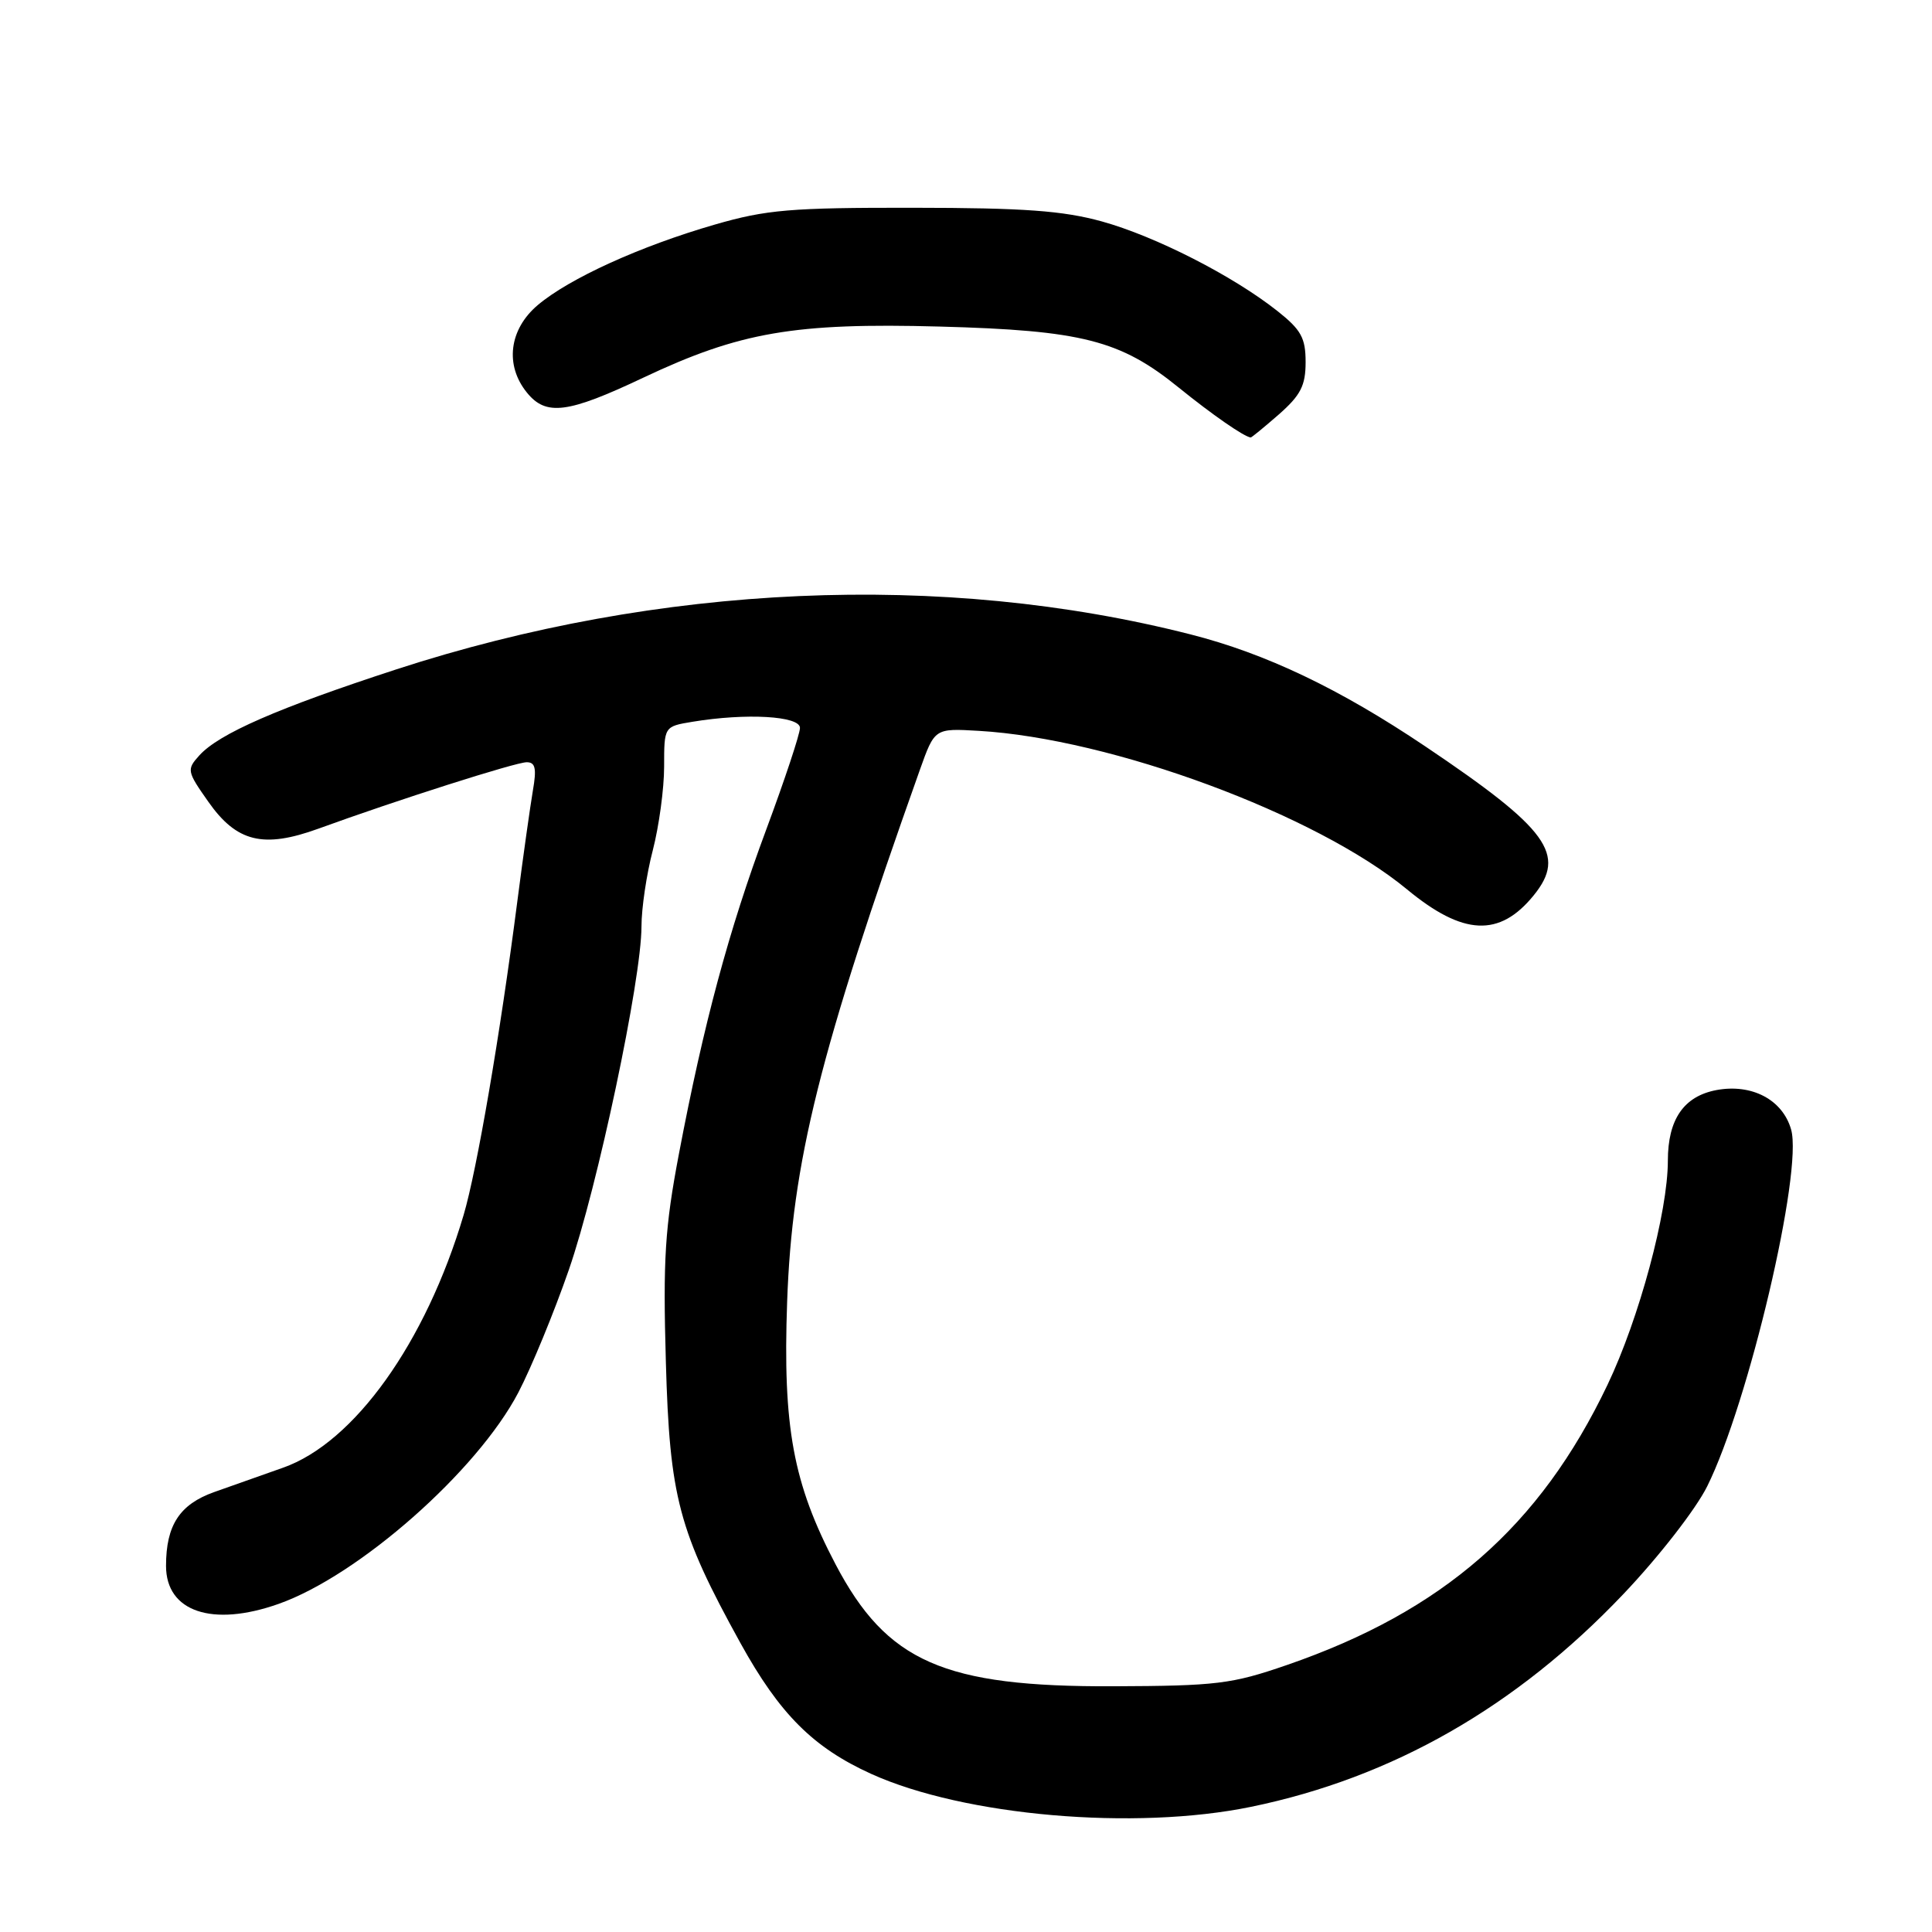 <?xml version="1.0" encoding="UTF-8" standalone="no"?>
<!DOCTYPE svg PUBLIC "-//W3C//DTD SVG 1.1//EN" "http://www.w3.org/Graphics/SVG/1.1/DTD/svg11.dtd" >
<svg xmlns="http://www.w3.org/2000/svg" xmlns:xlink="http://www.w3.org/1999/xlink" version="1.1" viewBox="0 0 256 256">
 <g >
 <path fill="currentColor"
d=" M 165.79 239.41 C 184.48 235.56 200.90 226.18 215.10 211.23 C 219.78 206.31 224.70 199.99 226.21 196.95 C 231.70 185.92 238.92 155.20 237.33 149.66 C 236.20 145.71 232.13 143.57 227.44 144.44 C 223.11 145.26 221.00 148.32 221.00 153.80 C 221.00 160.59 217.20 174.71 213.00 183.50 C 204.04 202.28 191.19 213.50 170.50 220.63 C 163.20 223.15 161.19 223.39 147.50 223.44 C 125.05 223.53 117.51 220.22 110.71 207.27 C 105.09 196.56 103.71 189.10 104.30 172.50 C 104.95 154.00 108.58 139.44 121.89 102.00 C 123.85 96.50 123.85 96.50 129.67 96.84 C 147.27 97.86 174.40 107.90 186.44 117.85 C 193.87 123.99 198.70 124.22 203.23 118.63 C 207.61 113.23 205.16 109.86 188.86 98.90 C 177.48 91.25 167.73 86.60 157.75 84.06 C 124.91 75.69 87.34 77.35 52.50 88.70 C 36.80 93.82 29.01 97.22 26.41 100.10 C 24.72 101.97 24.77 102.21 27.60 106.23 C 31.36 111.59 34.90 112.45 42.20 109.80 C 52.52 106.04 68.33 101.00 69.79 101.00 C 70.94 101.00 71.12 101.82 70.61 104.75 C 70.26 106.81 69.32 113.45 68.54 119.50 C 66.27 137.11 63.19 155.06 61.43 161.00 C 56.41 177.91 46.94 191.16 37.50 194.48 C 34.75 195.45 30.64 196.90 28.37 197.71 C 23.80 199.34 22.00 202.10 22.00 207.49 C 22.00 213.56 28.13 215.63 36.90 212.53 C 47.53 208.78 63.24 194.93 68.69 184.50 C 70.41 181.20 73.42 173.90 75.37 168.27 C 79.19 157.26 85.00 129.79 85.00 122.74 C 85.00 120.36 85.67 115.83 86.50 112.66 C 87.32 109.49 88.00 104.51 88.00 101.58 C 88.00 96.26 88.00 96.26 91.75 95.64 C 98.87 94.46 106.00 94.87 106.00 96.45 C 106.00 97.25 103.98 103.33 101.52 109.95 C 96.57 123.26 93.24 135.62 89.95 152.95 C 88.11 162.65 87.84 166.85 88.23 180.45 C 88.73 198.41 89.91 202.85 98.12 217.73 C 103.31 227.12 107.75 231.56 115.44 235.05 C 127.76 240.63 150.36 242.59 165.79 239.41 Z  M 169.47 54.90 C 172.35 52.36 173.00 51.09 173.00 47.98 C 173.00 44.77 172.41 43.70 169.25 41.20 C 163.36 36.54 153.10 31.31 146.00 29.34 C 140.84 27.92 135.69 27.54 121.00 27.53 C 104.74 27.51 101.56 27.78 94.71 29.76 C 84.82 32.62 75.42 36.90 71.25 40.43 C 67.46 43.64 66.87 48.38 69.81 52.01 C 72.35 55.16 75.22 54.79 85.27 50.03 C 98.03 44.00 105.27 42.75 124.50 43.27 C 143.36 43.78 148.44 45.07 156.18 51.35 C 160.63 54.95 164.79 57.84 165.72 57.97 C 165.83 57.99 167.52 56.60 169.47 54.90 Z "/>
</g>
</svg>